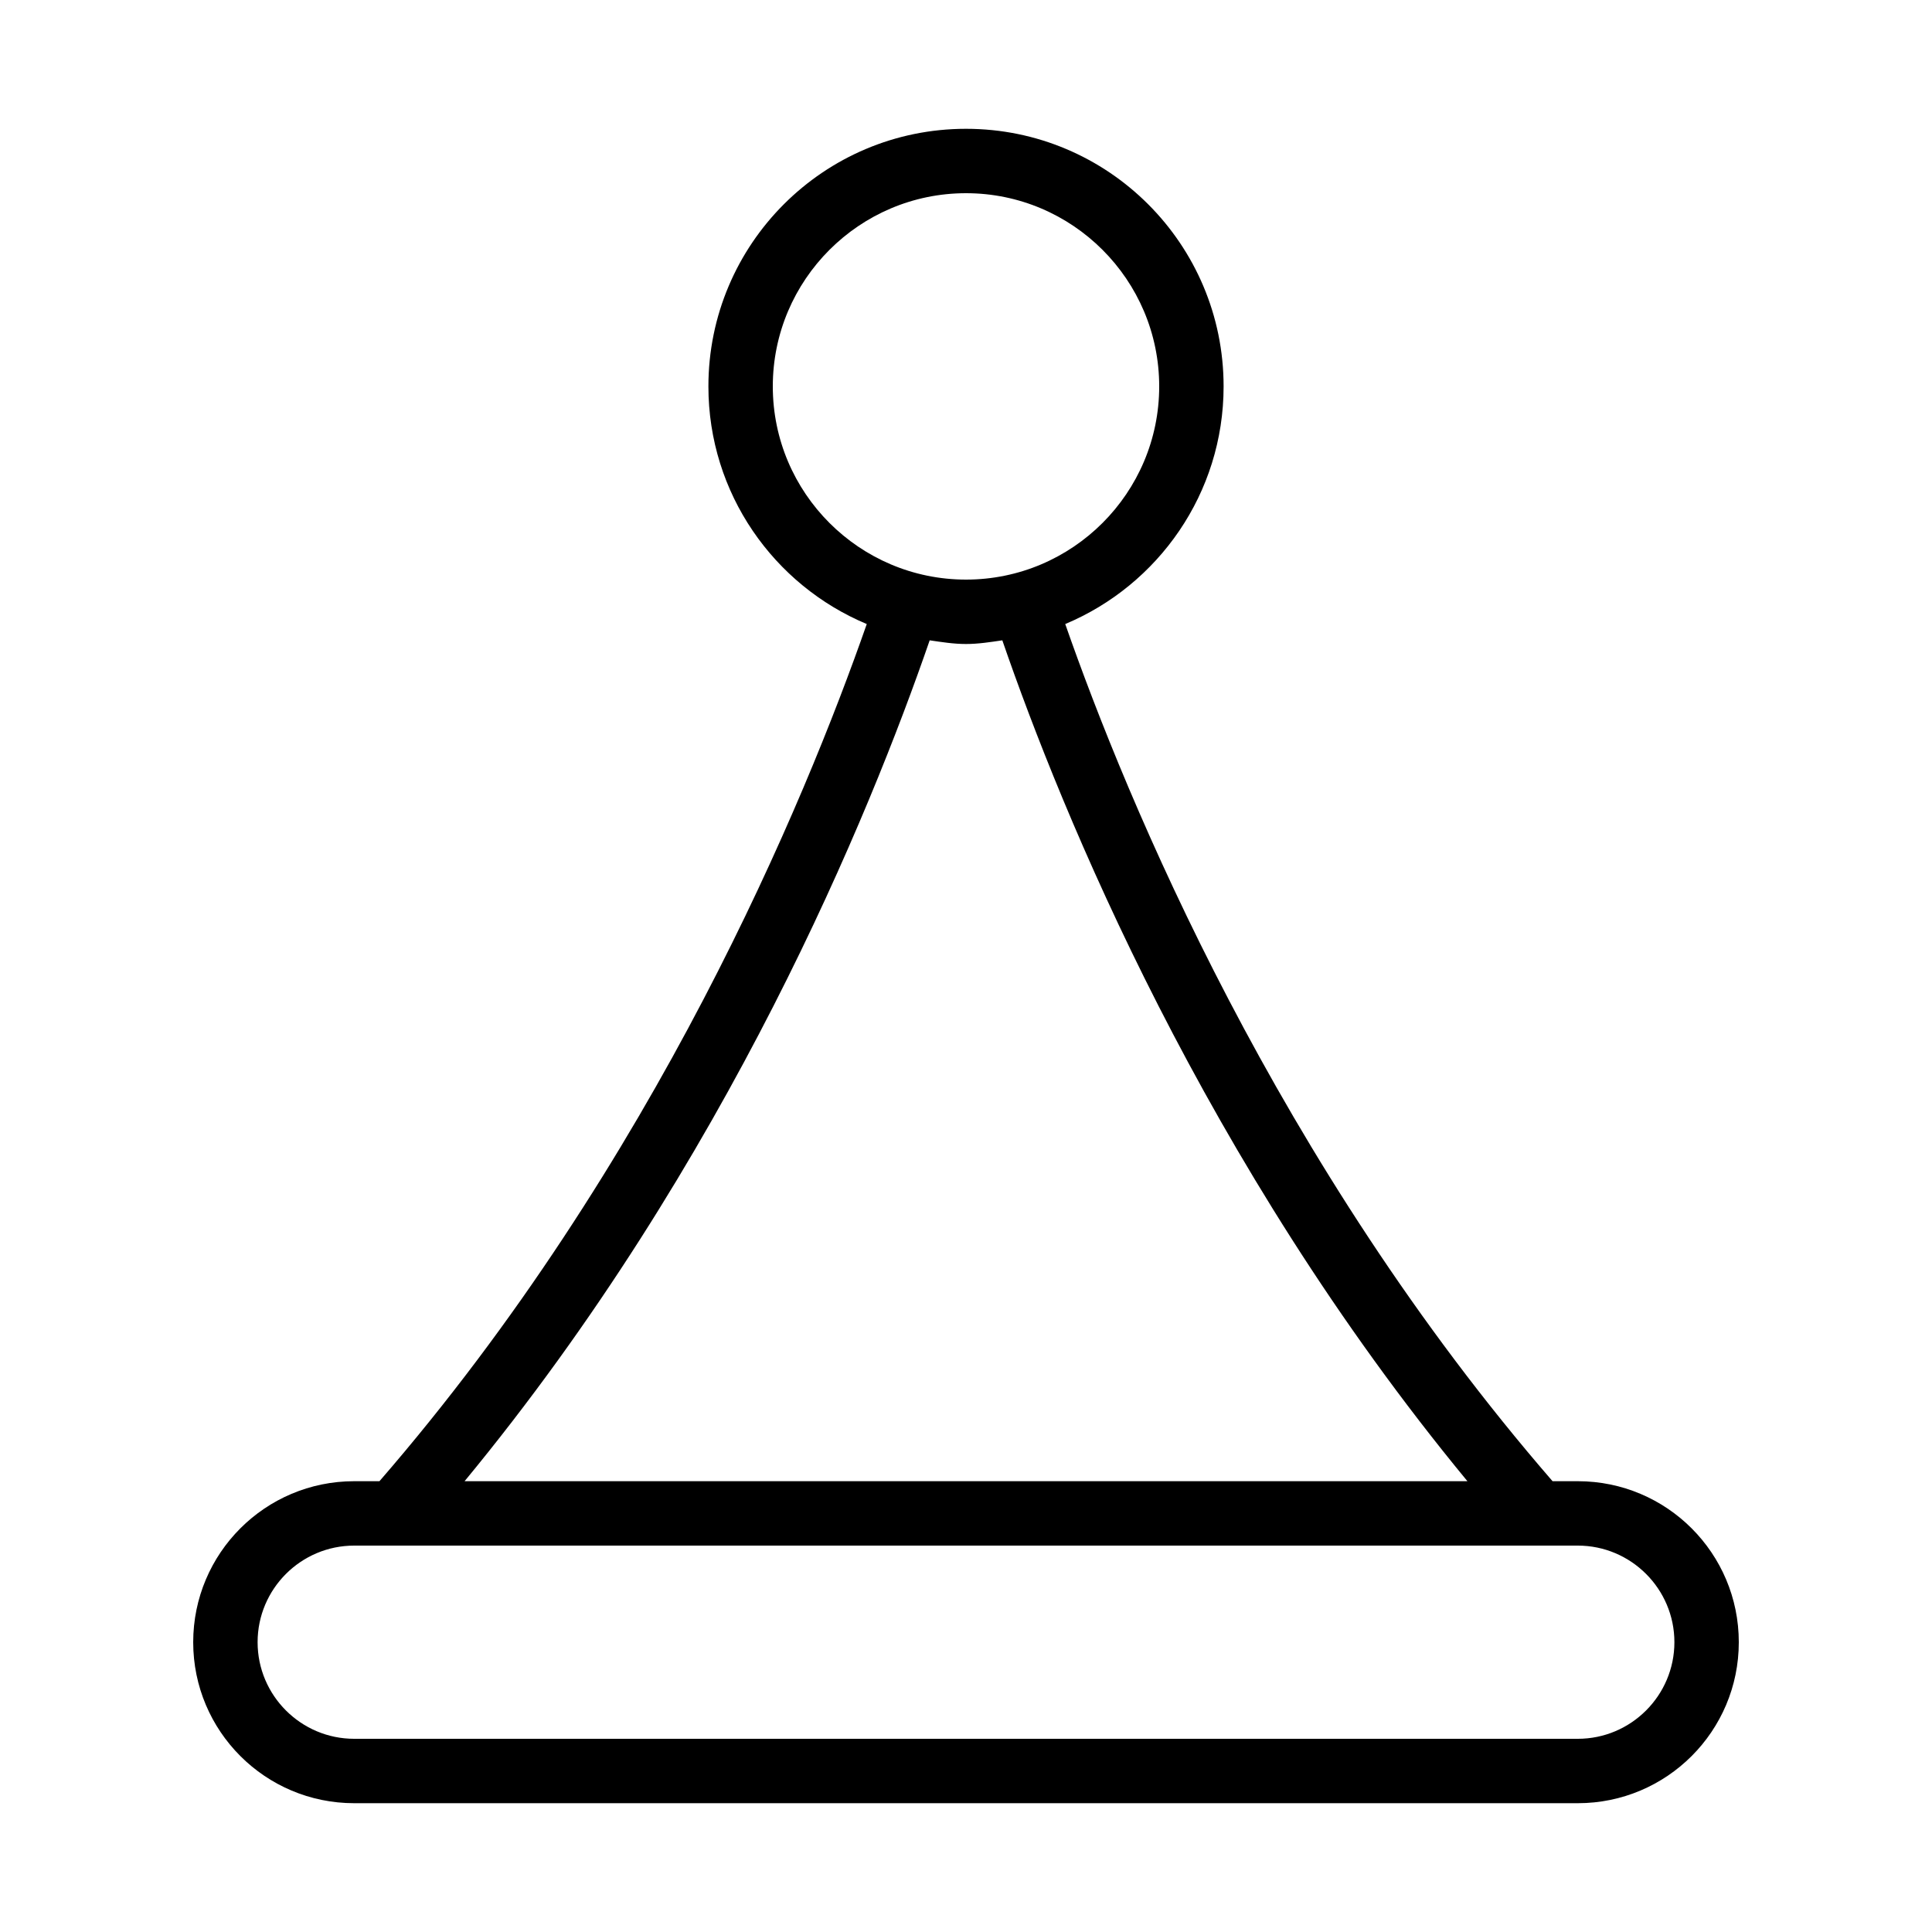 <?xml version="1.0" encoding="iso-8859-1"?>
<!DOCTYPE svg PUBLIC "-//W3C//DTD SVG 1.1//EN" "http://www.w3.org/Graphics/SVG/1.1/DTD/svg11.dtd">
<svg version="1.1" xmlns="http://www.w3.org/2000/svg" xmlns:xlink="http://www.w3.org/1999/xlink" x="0px" y="0px" width="30" height="30" viewBox="0 0 30 30" xml:space="preserve">
    <g transform="translate(-510 -320)">
        <g xmlns="http://www.w3.org/2000/svg" xmlns:xlink="http://www.w3.org/1999/xlink" id="chess-7">
		<path d="M534.5,343h-0.392c-4.28-4.938-6.608-10.563-7.567-13.31c1.443-0.604,2.459-2.028,2.459-3.69c0-2.209-1.791-4-4-4    s-4,1.791-4,4c0,1.662,1.016,3.087,2.459,3.69c-0.959,2.746-3.287,8.372-7.567,13.31H515.5c-1.381,0-2.5,1.119-2.5,2.5    s1.119,2.5,2.5,2.5h19c1.381,0,2.5-1.119,2.5-2.5S535.881,343,534.5,343z M522,326c0-1.654,1.346-3,3-3s3,1.346,3,3s-1.346,3-3,3    S522,327.654,522,326z M524.436,329.943C524.622,329.97,524.807,330,525,330s0.378-0.03,0.564-0.057    c0.925,2.682,3.135,8.104,7.222,13.057h-15.572C521.301,338.047,523.511,332.625,524.436,329.943z M534.5,347h-19    c-0.827,0-1.5-0.673-1.5-1.5s0.673-1.5,1.5-1.5h19c0.827,0,1.5,0.673,1.5,1.5S535.327,347,534.5,347z"/>
	</g>
	
    </g>
</svg>
